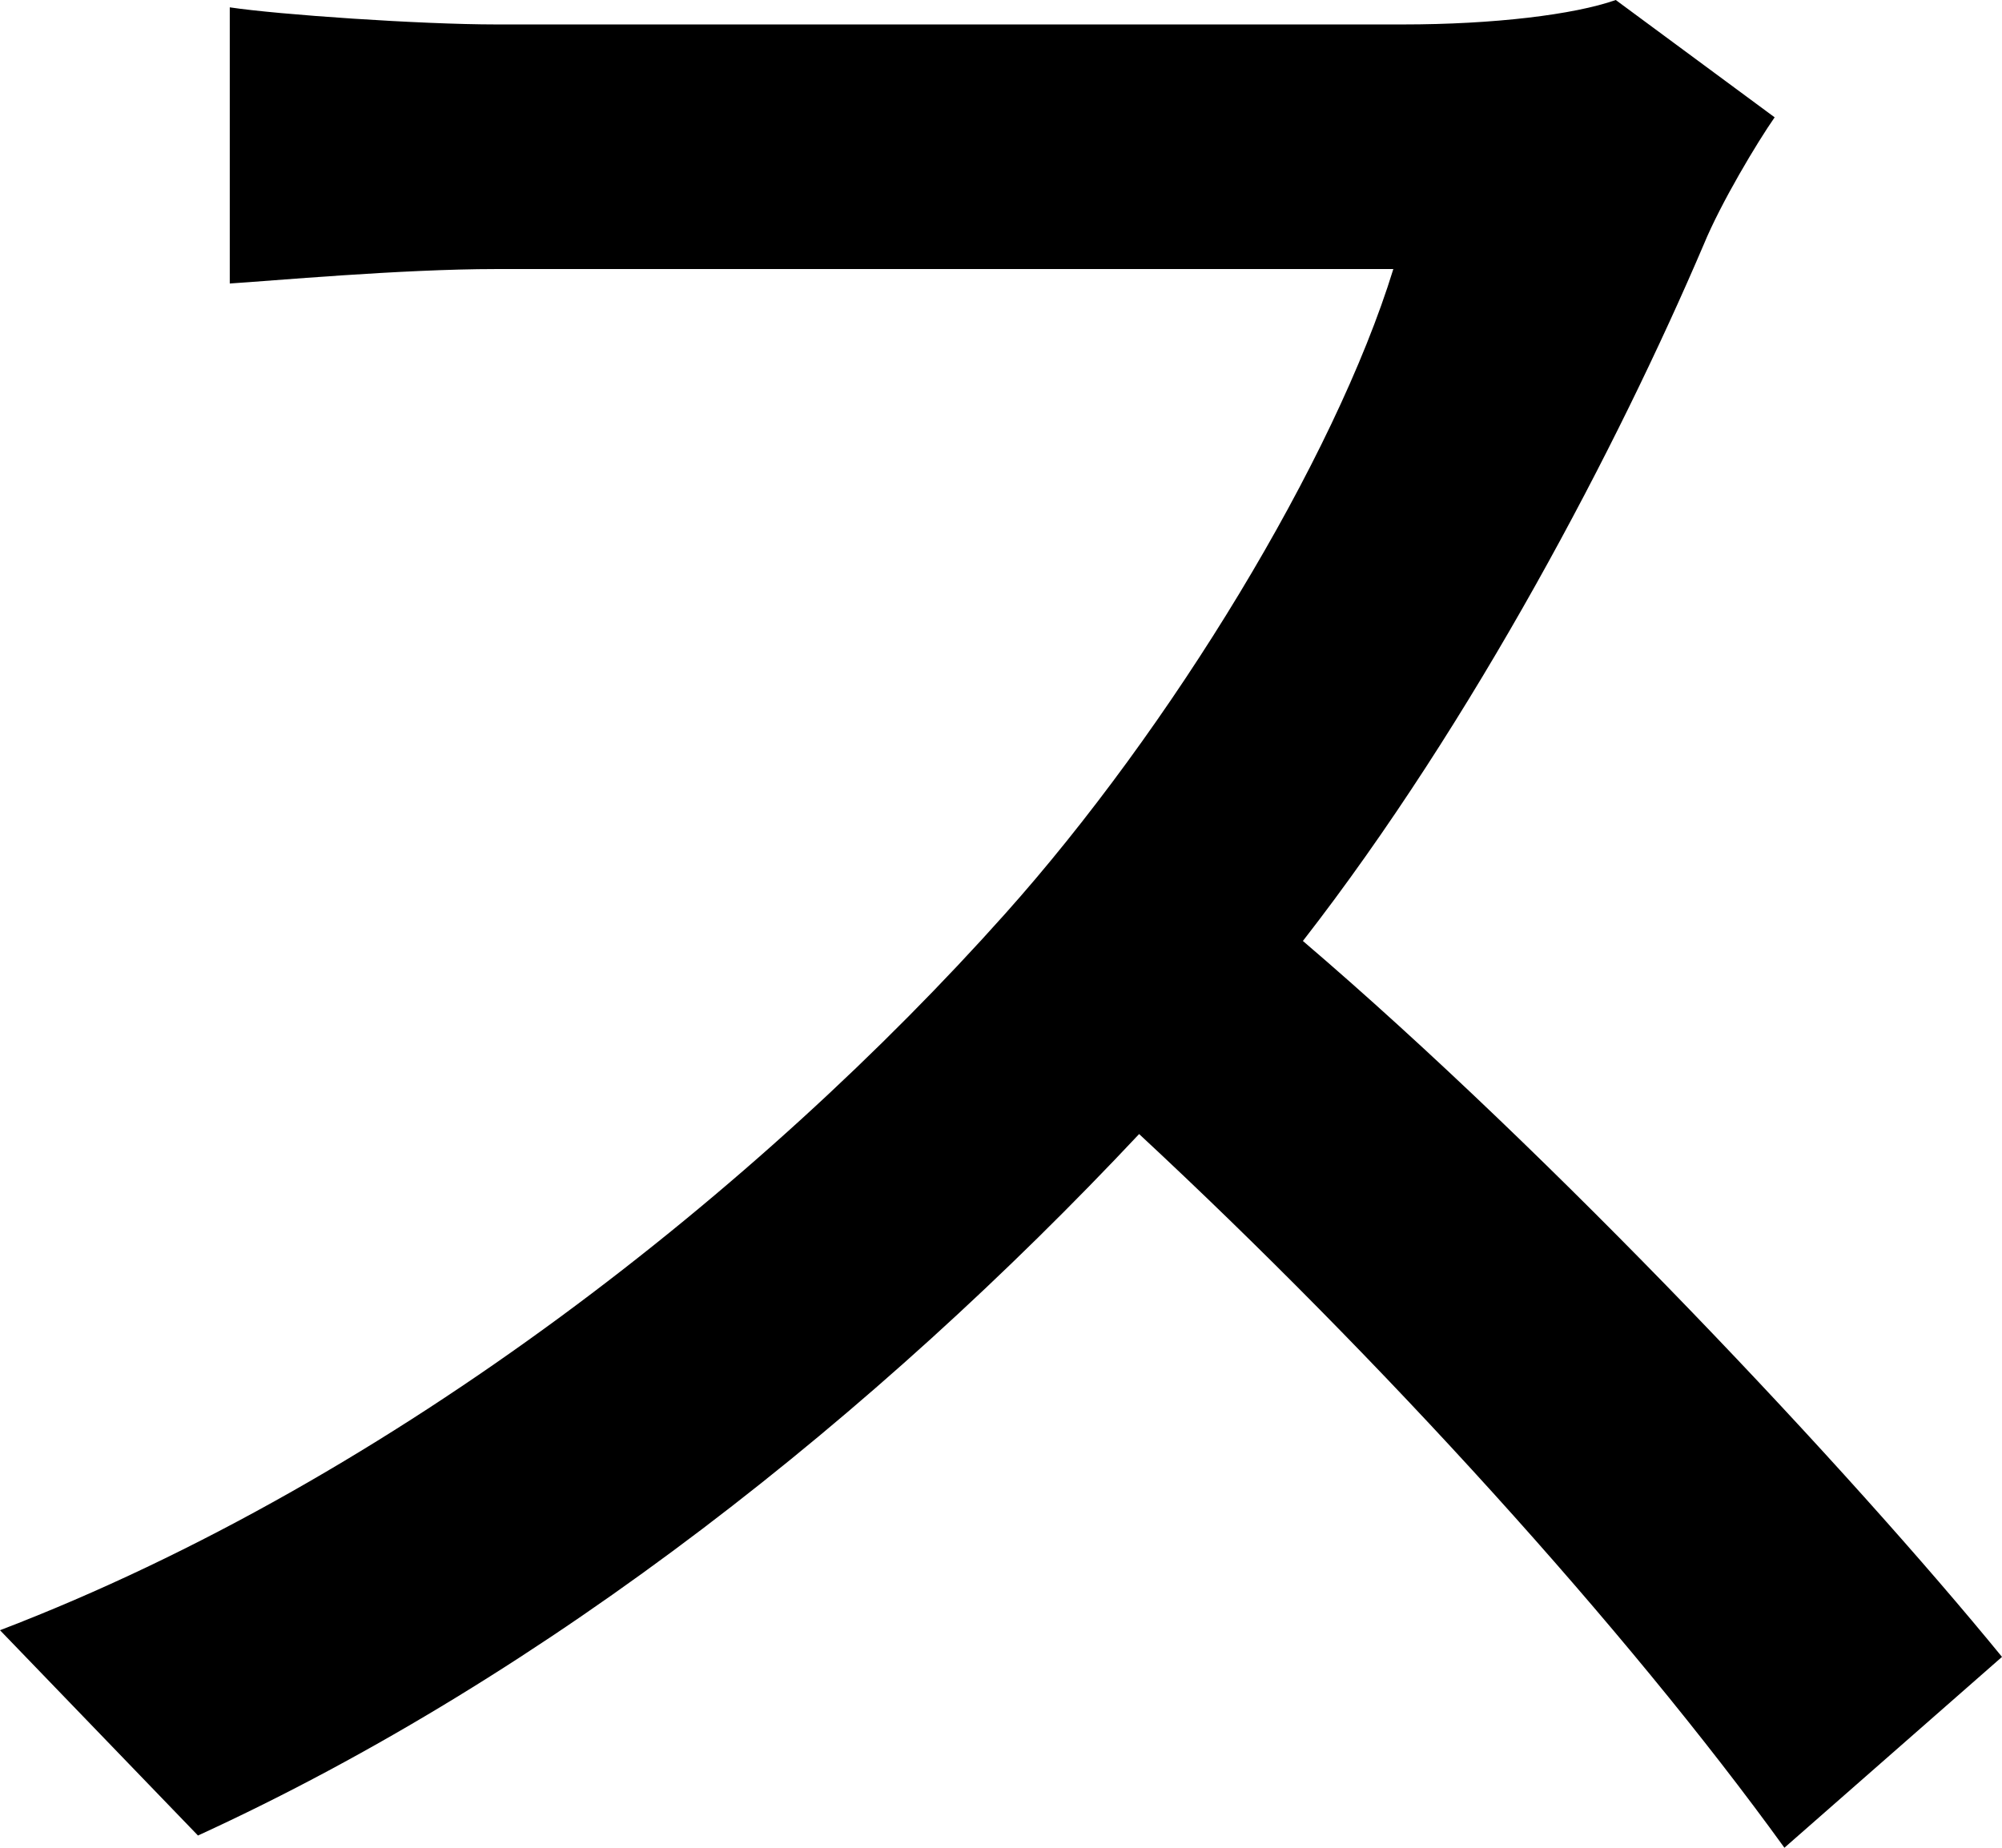 <svg xmlns="http://www.w3.org/2000/svg" viewBox="0 0 438.97 405.2"><g id="Layer_2" data-name="Layer 2"><g id="Layer_1-2" data-name="Layer 1"><path d="M389.12,25.73c-3.75,5.36-11.79,18.76-15.54,27.87-18.76,43.95-50.38,104.51-87.9,152.75,55.2,47.17,120.06,116.31,153.29,157L391.26,405.2C356.43,357,302.83,298,249.77,248.69,192.42,309.8,120.6,367.15,43.41,402.52L0,357.5c86.83-33.23,167.23-97.55,220.29-157,36.45-40.74,72.36-99.7,85.22-141.5H108.8C87.9,59,59,61.64,50.38,62.17V1.61C61.1,3.22,92.19,5.36,108.8,5.36H307.65c19.84,0,37.52-2.14,46.63-5.36Z"/></g></g></svg>